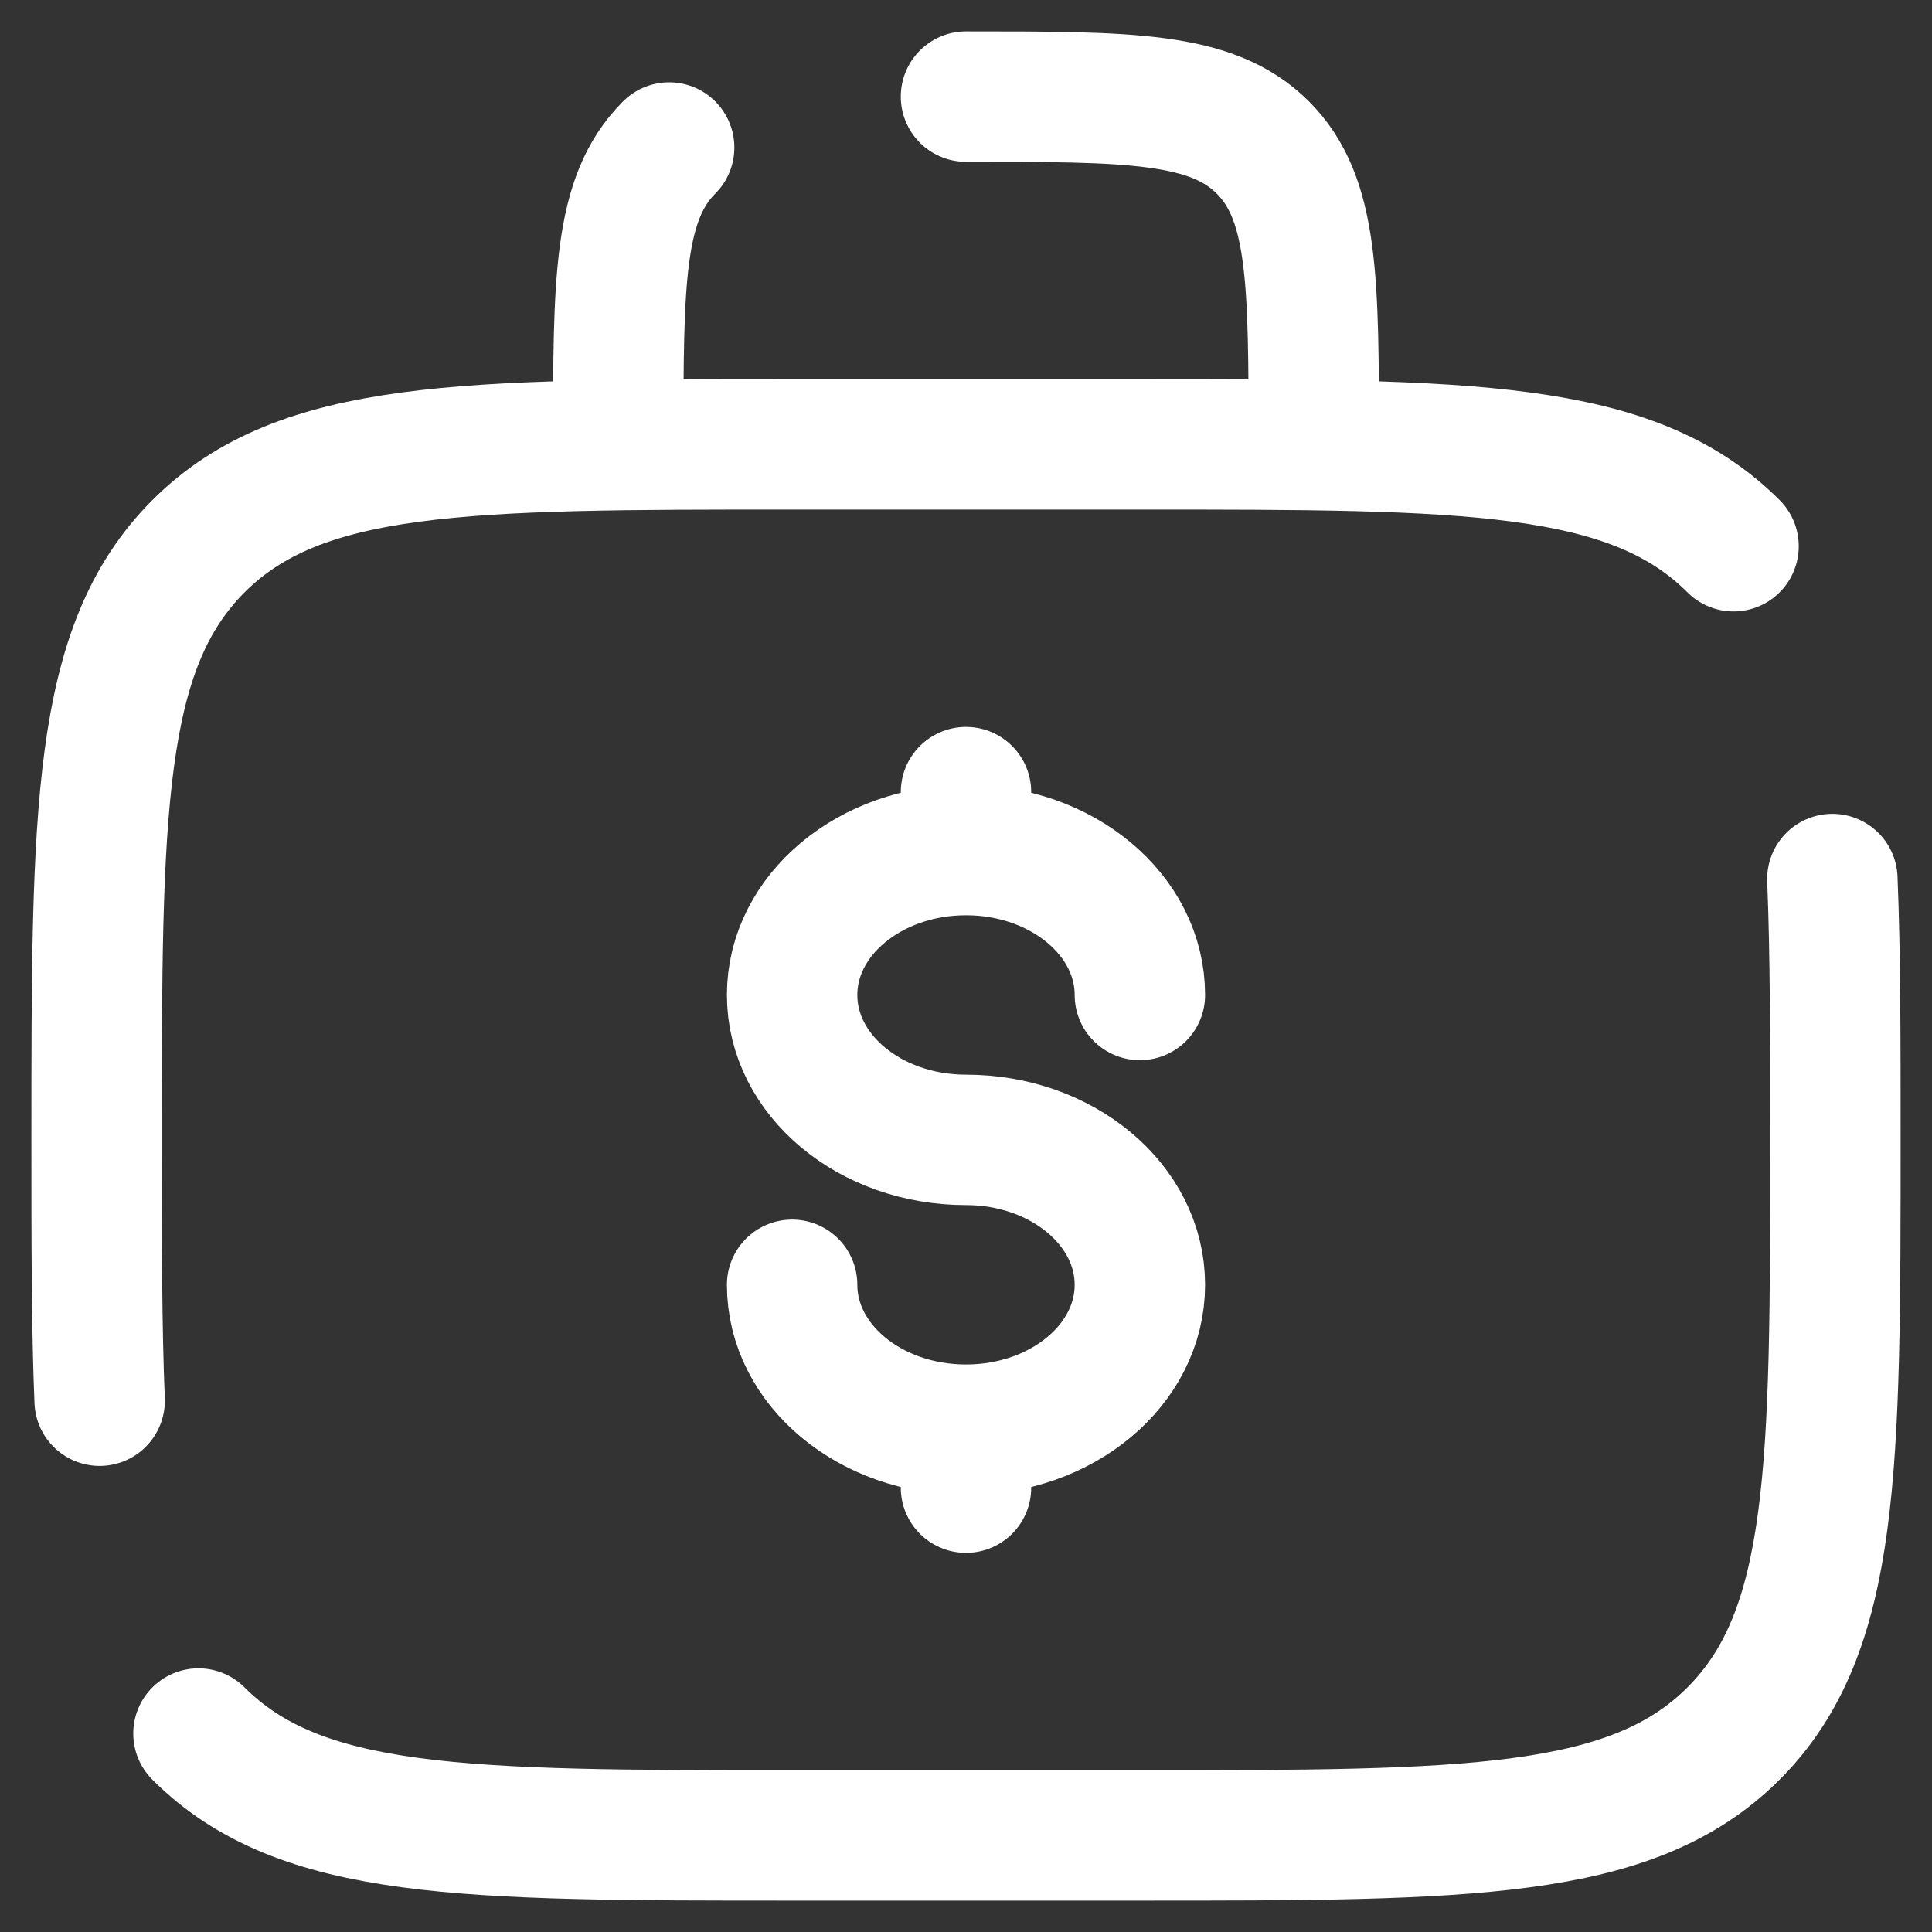 <svg width="40" height="40" viewBox="0 0 40 40" fill="none" xmlns="http://www.w3.org/2000/svg">
<rect x="0" y="0" width="40" height="40" fill="#333333" stroke="none"/>
<path d="M4.109 35.891C6.218 38 9.612 38 16.4 38H23.6C30.388 38 33.782 38 35.891 35.891C38 33.782 38 30.388 38 23.6C38 21.495 38 19.716 37.937 18.2M35.891 11.309C33.782 9.2 30.388 9.2 23.6 9.2H16.4C9.612 9.2 6.218 9.2 4.109 11.309C2 13.418 2 16.812 2 23.6C2 25.706 2 27.485 2.063 29" stroke="white" stroke-width="2.7" stroke-linecap="round"/>
<path d="M20 2C23.394 2 25.091 2 26.146 3.054C27.2 4.109 27.2 5.806 27.2 9.2M13.854 3.054C12.8 4.109 12.8 5.806 12.8 9.2" stroke="white" stroke-width="2.7" stroke-linecap="round"/>
<path d="M20 29.6C21.988 29.6 23.6 28.257 23.6 26.6C23.6 24.944 21.988 23.6 20 23.6C18.012 23.6 16.4 22.257 16.4 20.6C16.4 18.944 18.012 17.6 20 17.6M20 29.6C18.012 29.6 16.4 28.257 16.4 26.6M20 29.6V30.8M20 16.4V17.6M20 17.6C21.988 17.6 23.6 18.944 23.6 20.6" stroke="white" stroke-width="2.7" stroke-linecap="round"/>
</svg>

